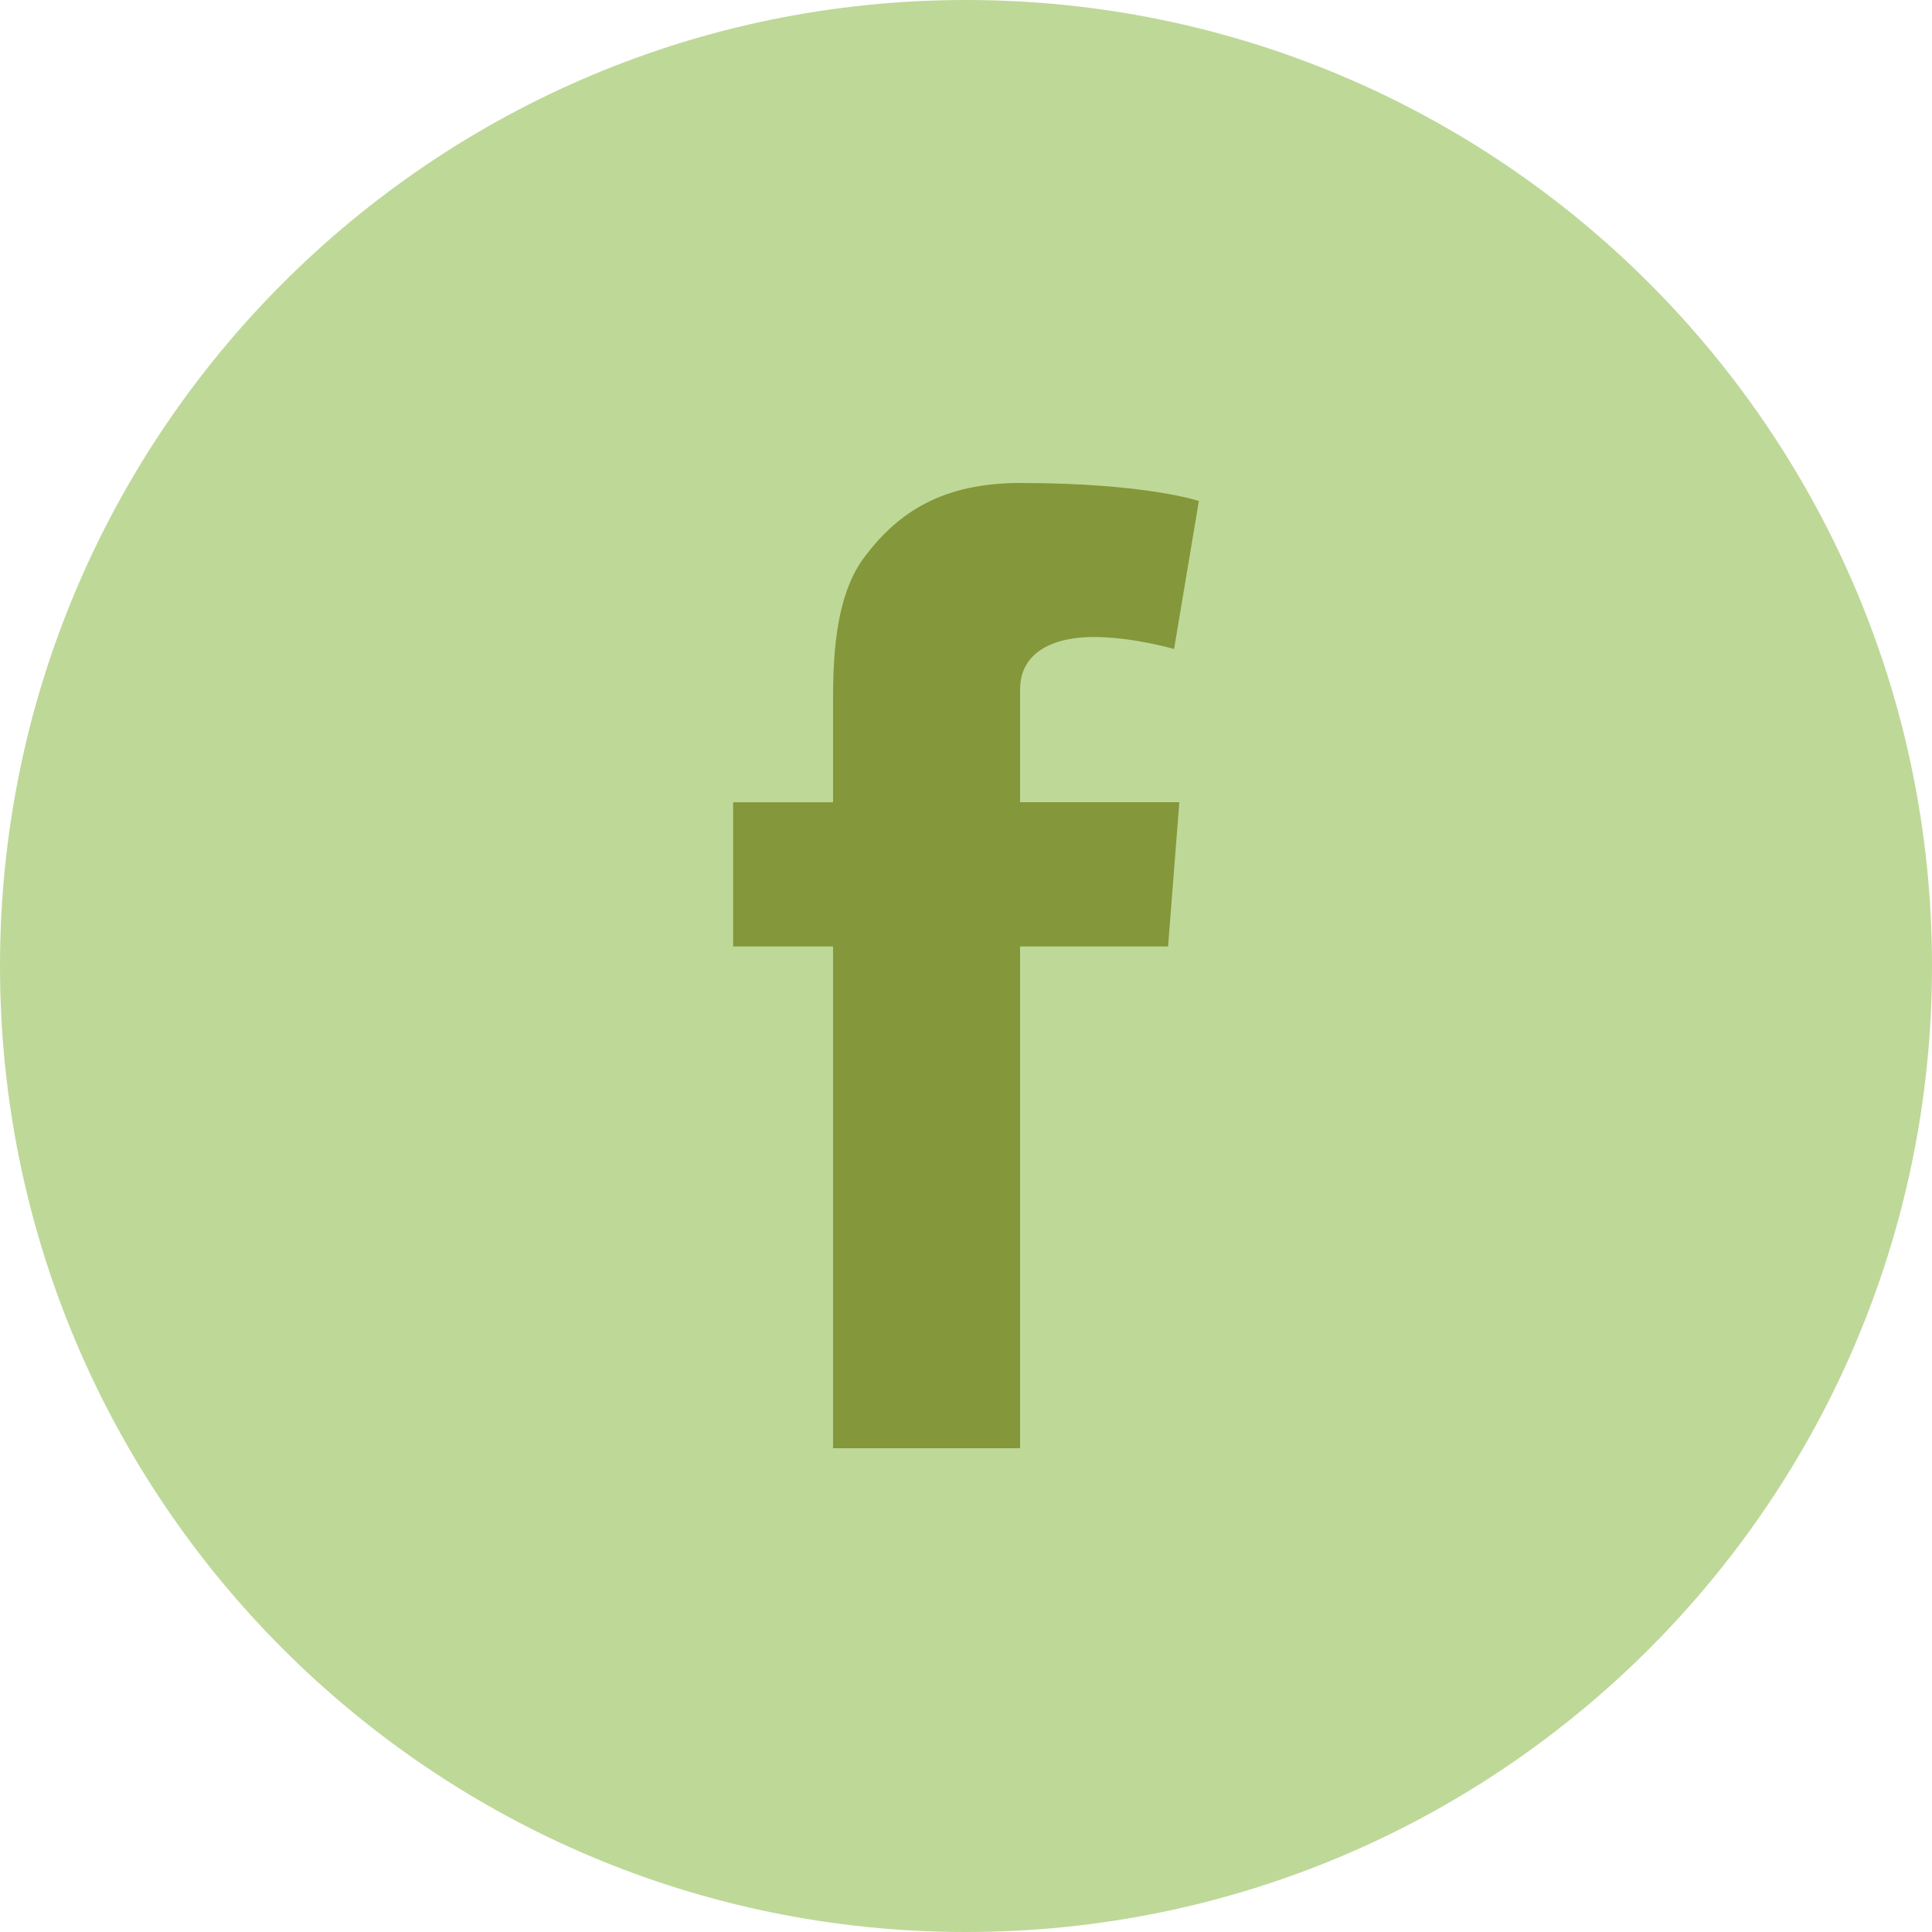 <?xml version="1.0" encoding="utf-8"?>
<!-- Generator: Adobe Illustrator 17.1.0, SVG Export Plug-In . SVG Version: 6.00 Build 0)  -->
<!DOCTYPE svg PUBLIC "-//W3C//DTD SVG 1.1//EN" "http://www.w3.org/Graphics/SVG/1.1/DTD/svg11.dtd">
<svg version="1.1" id="Layer_1" xmlns="http://www.w3.org/2000/svg" xmlns:xlink="http://www.w3.org/1999/xlink" x="0px" y="0px"
	 viewBox="354.8 267.4 257.2 257.2" enable-background="new 354.8 267.4 257.2 257.2" xml:space="preserve">
<path fill="#BED898" d="M483.4,524.6c71,0,128.6-57.6,128.6-128.6c0-71-57.6-128.6-128.6-128.6S354.8,325,354.8,396
	S412.4,524.6,483.4,524.6"/>
<path fill="#84973A" d="M452.4,374.2h13.3v-12.9c0-5.7,0.1-14.5,4.3-19.9c4.4-5.8,10.3-9.7,20.6-9.7c16.8,0,23.8,2.4,23.8,2.4
	l-3.3,19.7c0,0-5.5-1.6-10.7-1.6c-5.2,0-9.8,1.9-9.8,7v15h21.2l-1.5,19.2h-19.7v66.8h-24.9v-66.8h-13.3L452.4,374.2L452.4,374.2z"/>
</svg>
